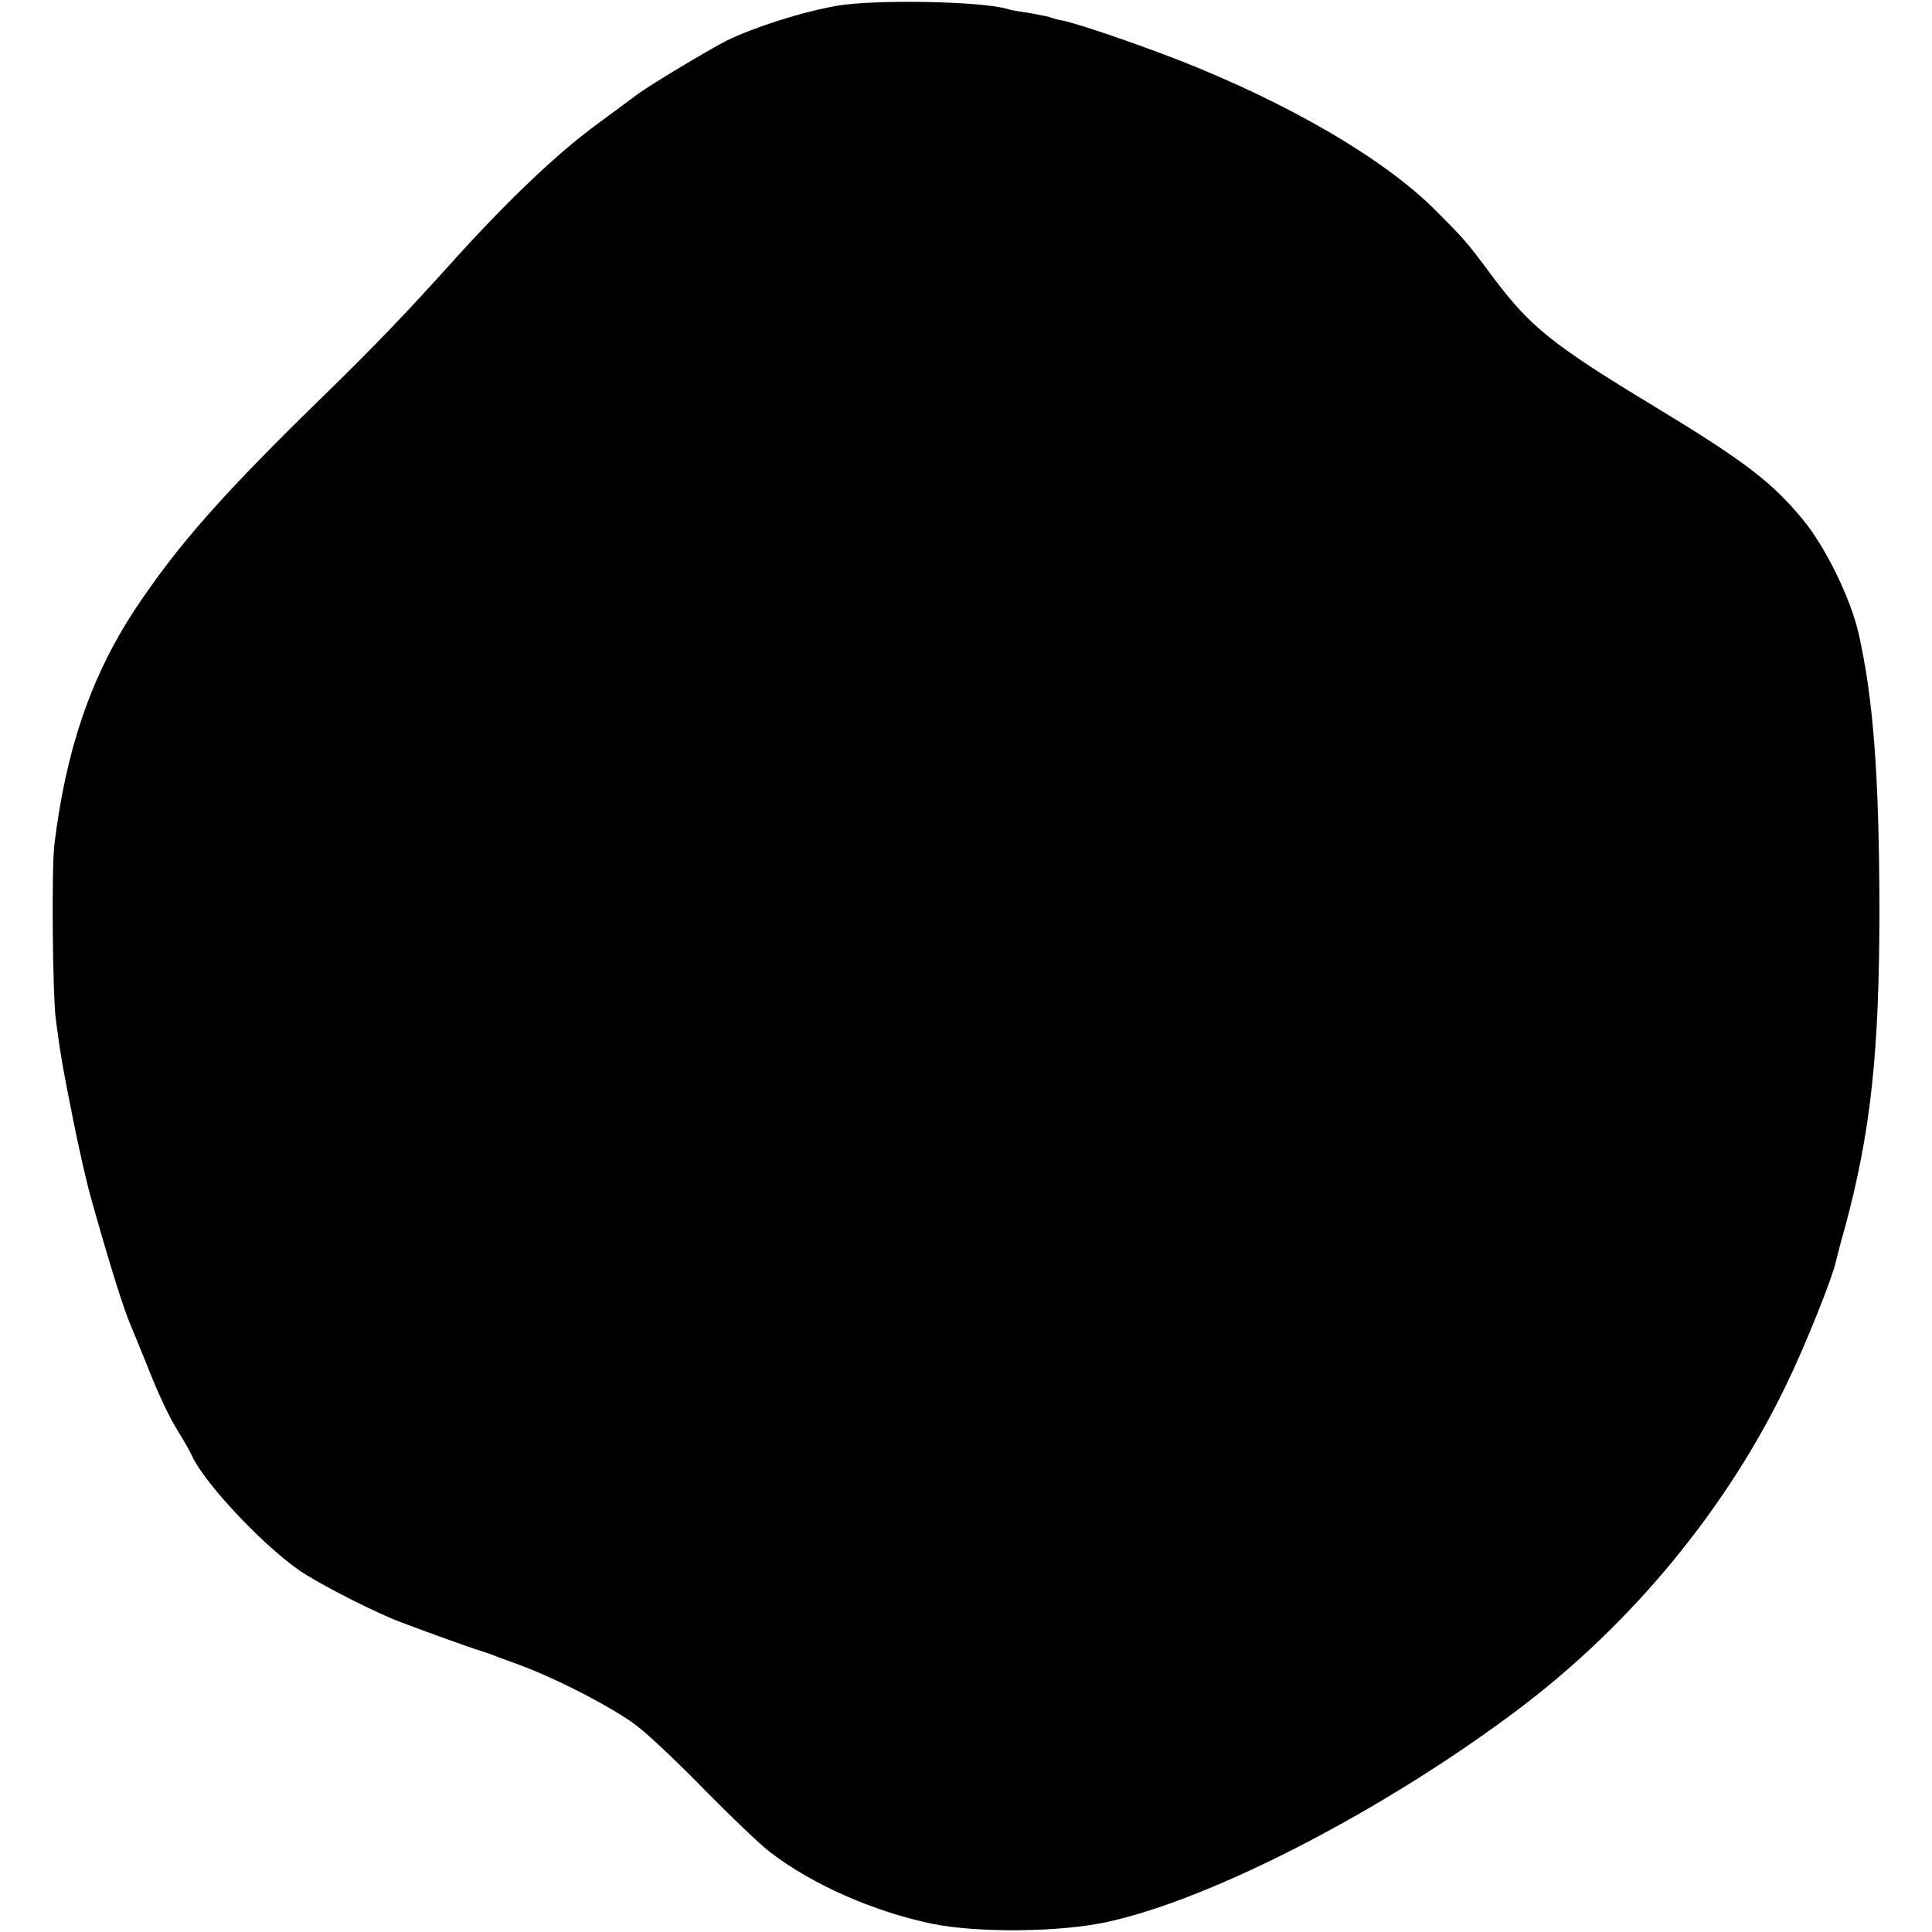 <?xml version="1.0" standalone="no"?>
<!DOCTYPE svg PUBLIC "-//W3C//DTD SVG 20010904//EN"
 "http://www.w3.org/TR/2001/REC-SVG-20010904/DTD/svg10.dtd">
<svg version="1.0" xmlns="http://www.w3.org/2000/svg"
 width="533pt" height="533pt" viewBox="0 0 533 533"
 preserveAspectRatio="xMidYMid meet">
<g transform="translate(0,533) scale(0.1,-0.1)"
fill="#000000" stroke="none">
<path d="M2309 5314 c-98 -17 -228 -59 -304 -96 -53 -27 -223 -129 -250 -151
-5 -4 -56 -41 -111 -82 -110 -81 -245 -210 -394 -375 -131 -146 -228 -246
-349 -364 -286 -278 -411 -420 -529 -598 -121 -184 -190 -386 -222 -648 -8
-65 -5 -413 4 -482 12 -93 19 -133 47 -273 16 -82 39 -181 50 -220 51 -182 91
-309 109 -350 5 -11 22 -54 39 -95 38 -97 65 -155 96 -205 14 -22 29 -49 34
-60 35 -79 214 -267 313 -328 66 -41 199 -108 263 -132 68 -26 199 -73 220
-79 6 -2 19 -6 30 -10 11 -5 45 -17 75 -28 102 -37 265 -121 328 -170 35 -27
120 -108 189 -179 70 -71 149 -147 178 -169 114 -88 283 -163 445 -197 127
-26 354 -24 486 5 292 64 768 311 1135 588 313 236 575 555 739 898 52 107
126 293 135 336 2 8 12 49 24 90 72 266 96 485 96 885 -1 370 -17 579 -58 760
-23 97 -91 236 -152 310 -85 104 -162 163 -413 315 -279 169 -339 217 -443
355 -73 99 -81 107 -160 186 -141 141 -402 293 -704 412 -121 47 -287 104
-327 111 -7 1 -22 5 -33 9 -11 3 -38 8 -60 12 -22 3 -47 7 -55 10 -72 22 -369
27 -471 9z"/>
</g>
</svg>
